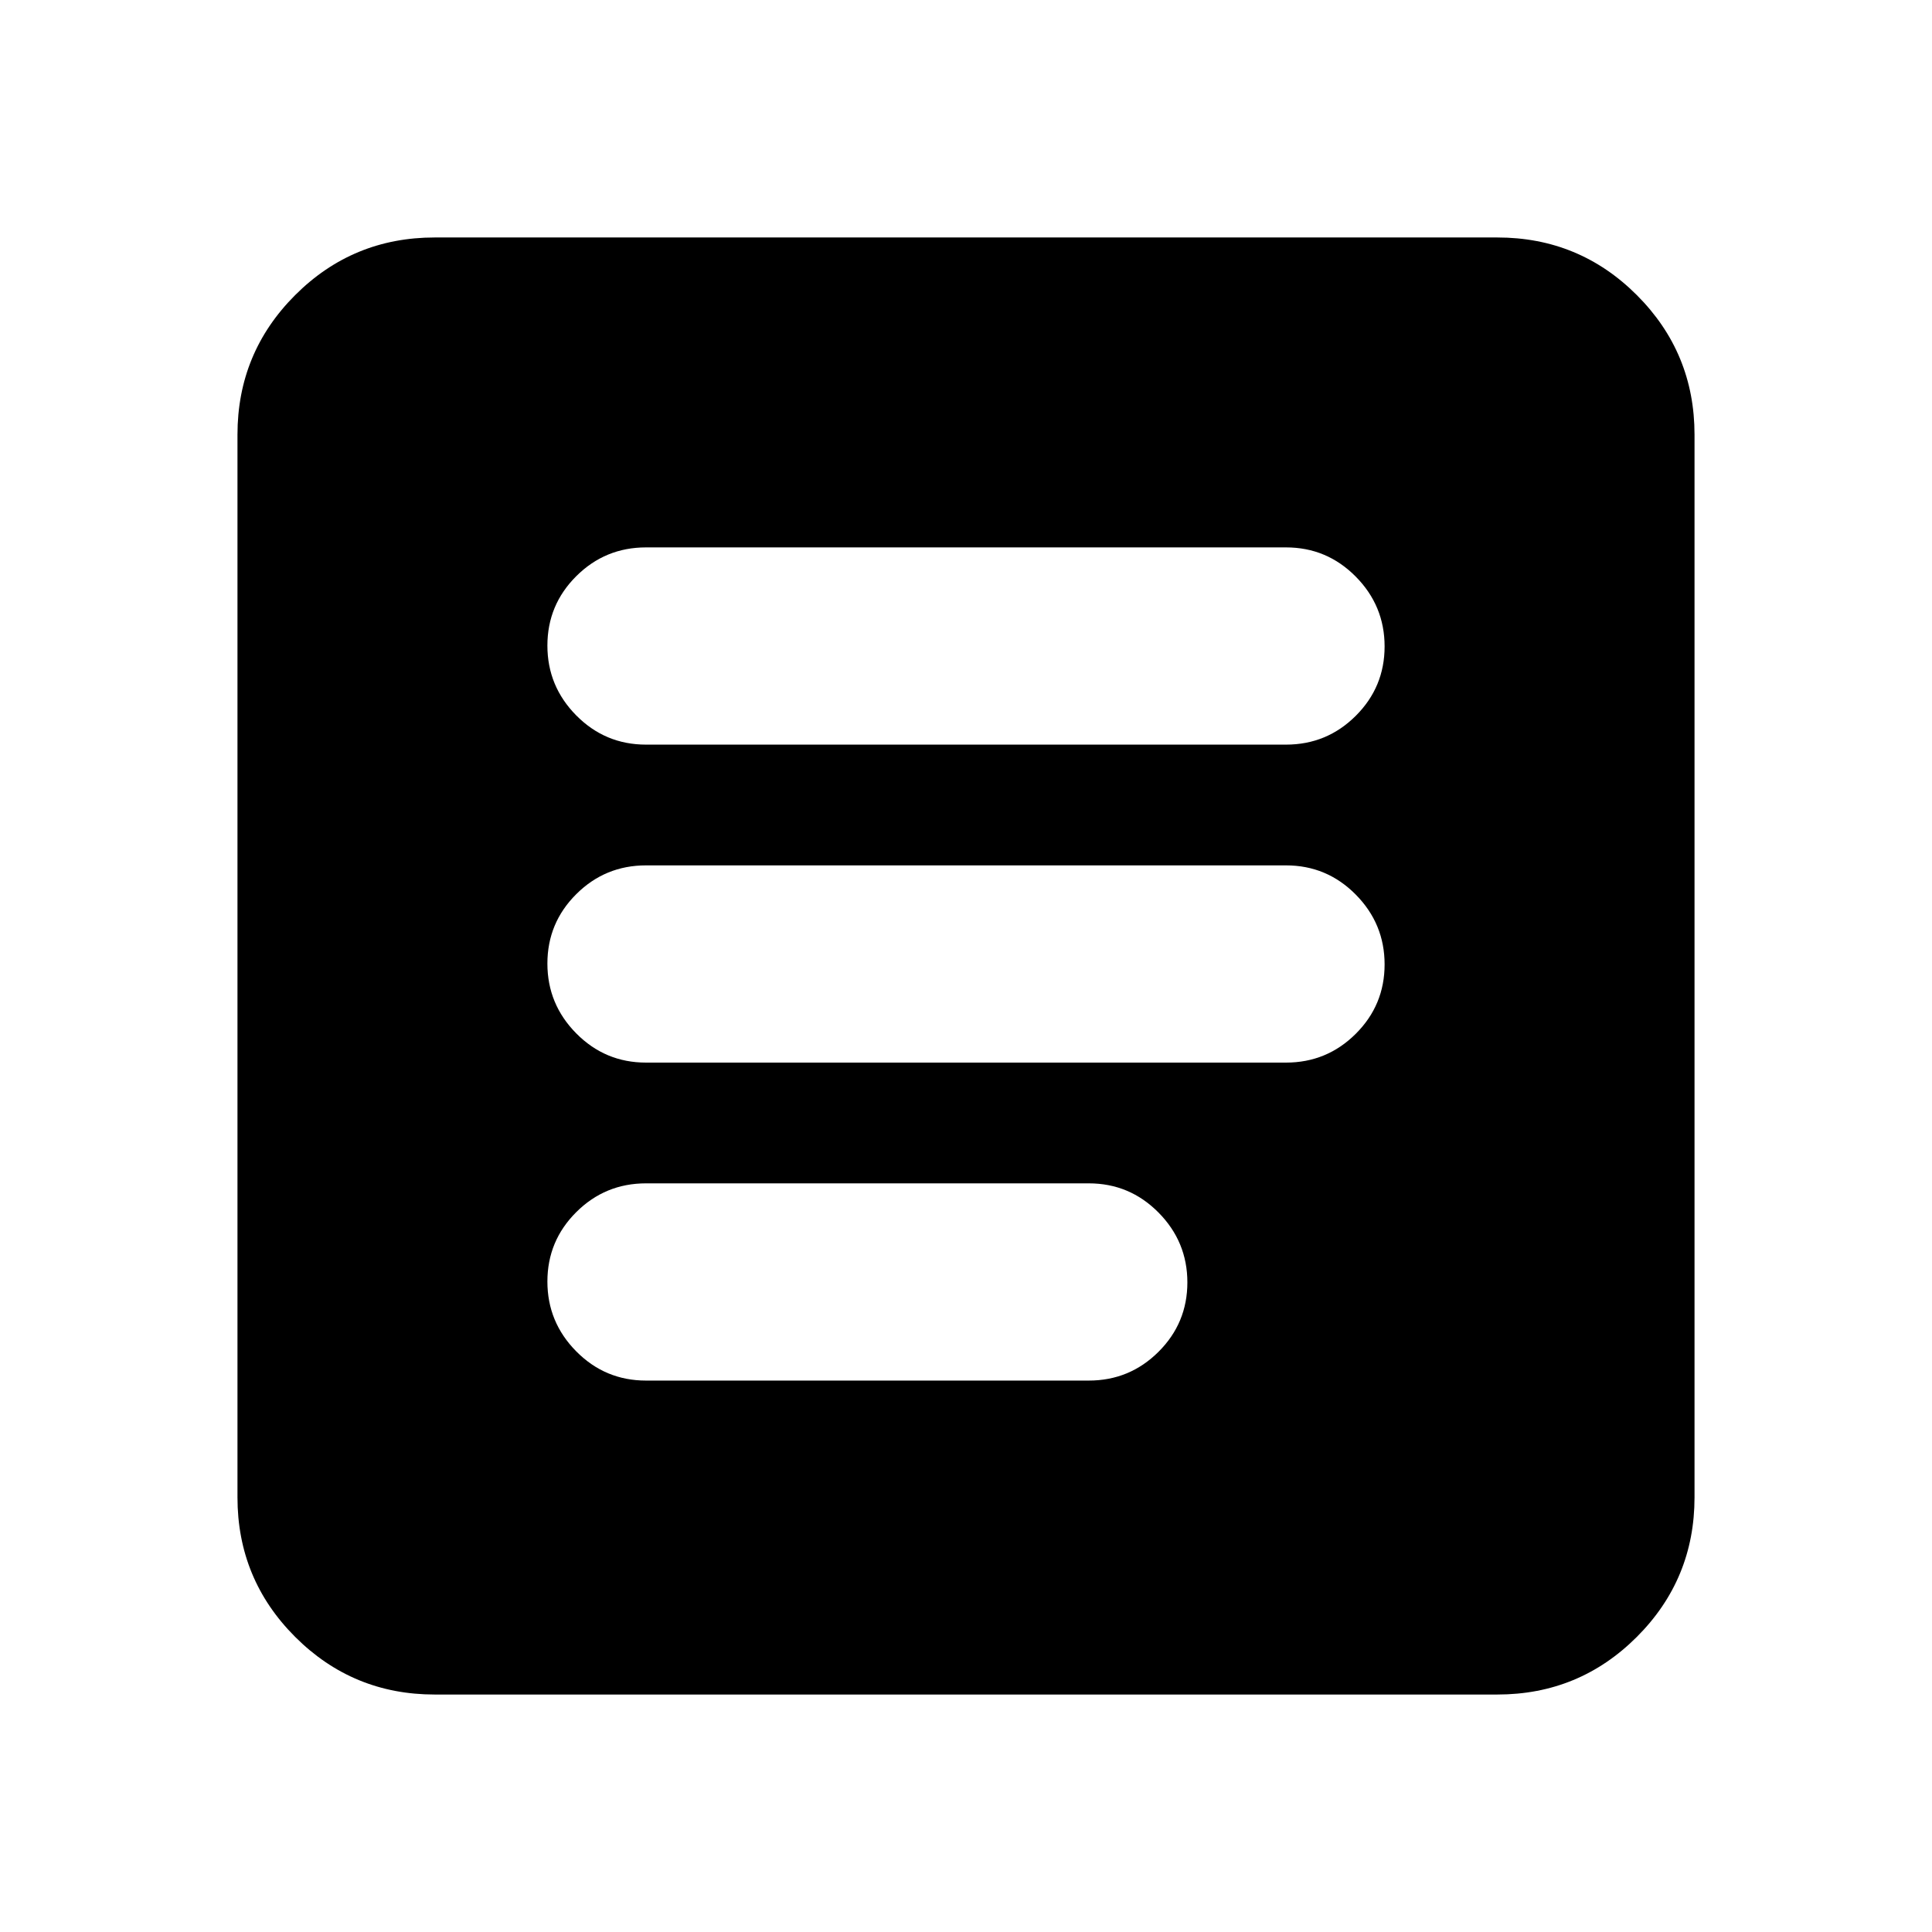 <svg xmlns="http://www.w3.org/2000/svg" height="20" viewBox="0 -960 960 960" width="20"><path d="M216-118q-40.7 0-69.35-28.65Q118-175.3 118-216v-528q0-40.7 28.65-69.35Q175.3-842 216-842h528q40.7 0 69.35 28.65Q842-784.7 842-744v528q0 40.7-28.65 69.35Q784.7-118 744-118H216Zm105-156h220q20.3 0 34.65-14.29Q590-302.58 590-322.79t-14.35-34.71Q561.3-372 541-372H321q-20.3 0-34.65 14.29Q272-343.42 272-323.21t14.35 34.71Q300.7-274 321-274Zm0-158h318q20.3 0 34.65-14.29Q688-460.58 688-480.79t-14.35-34.71Q659.3-530 639-530H321q-20.3 0-34.65 14.29Q272-501.42 272-481.21t14.35 34.71Q300.7-432 321-432Zm0-158h318q20.3 0 34.65-14.29Q688-618.58 688-638.79t-14.35-34.71Q659.3-688 639-688H321q-20.3 0-34.65 14.29Q272-659.42 272-639.21t14.35 34.71Q300.7-590 321-590Z"/></svg>